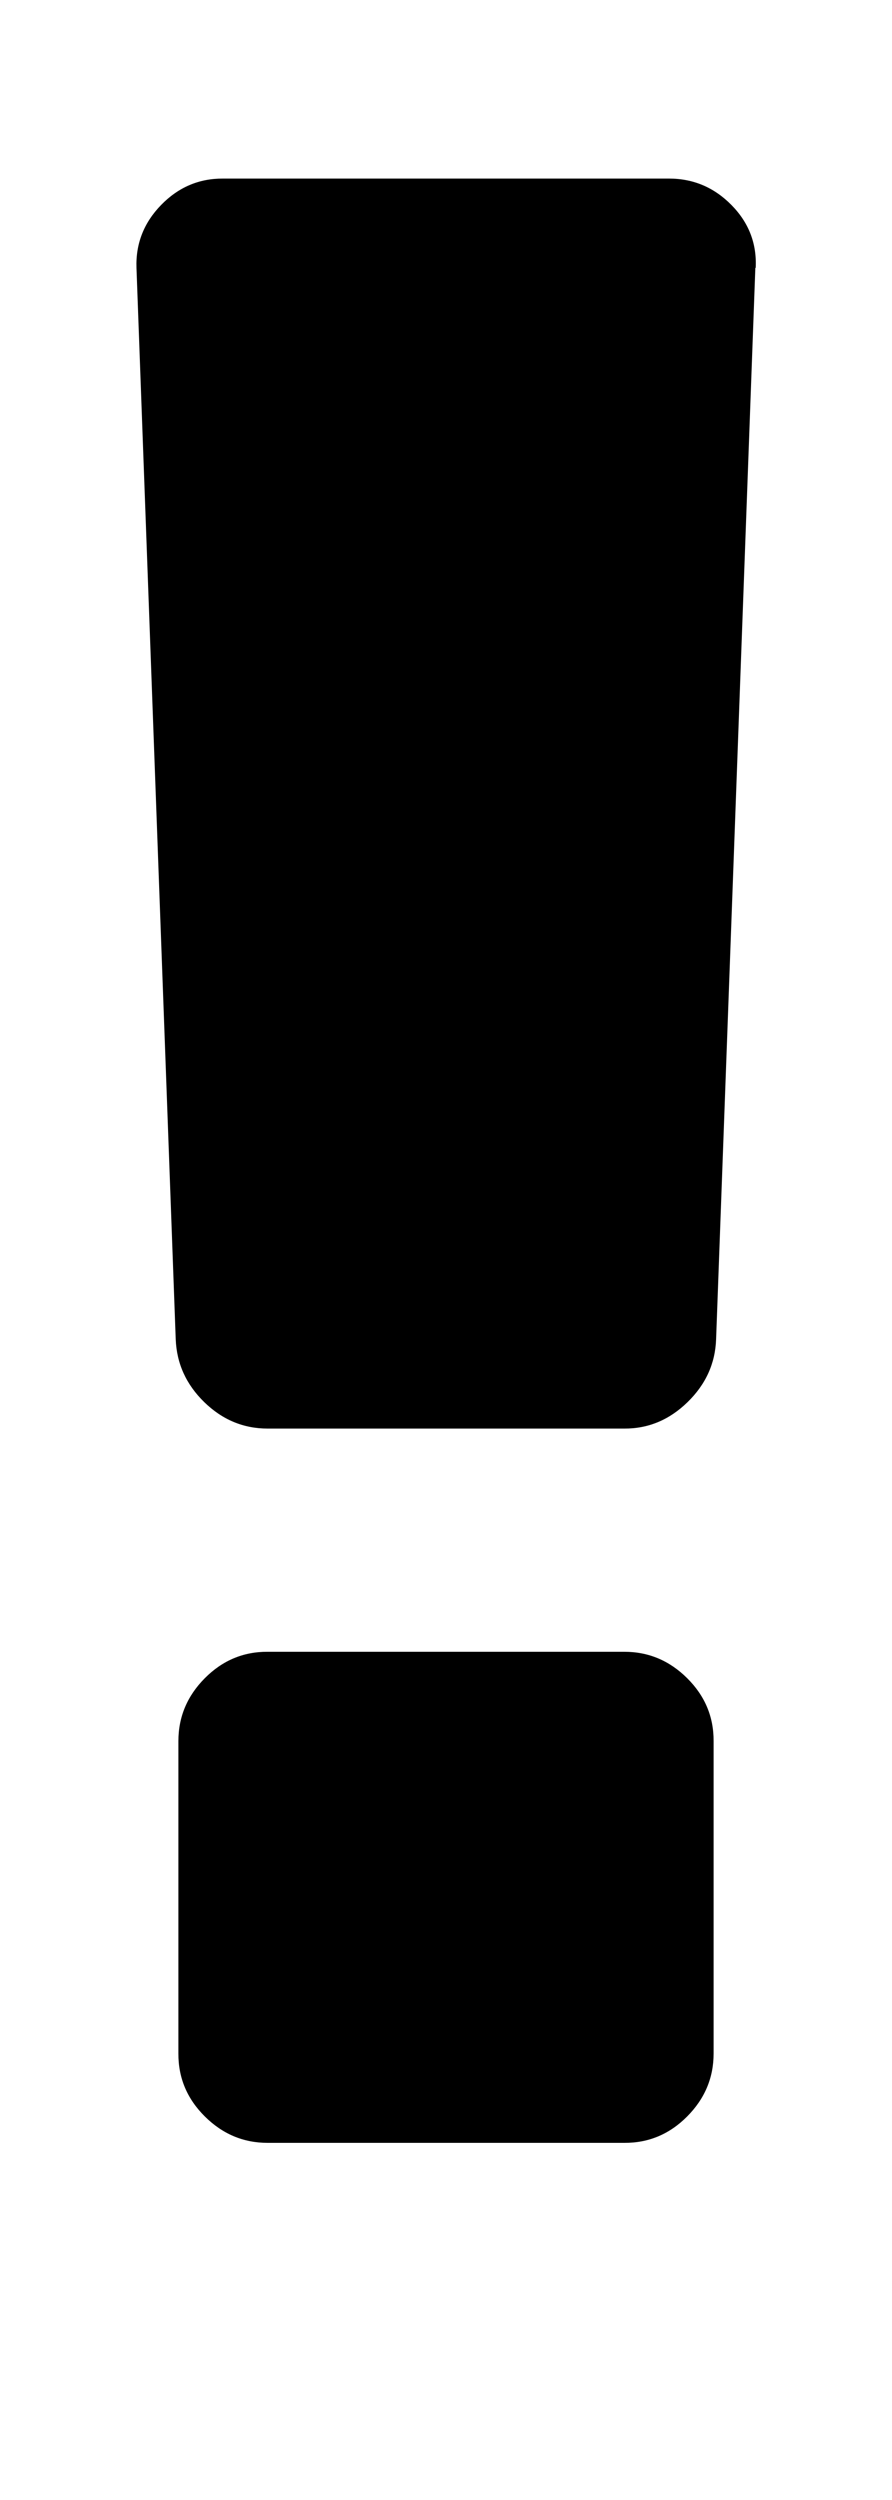 <svg xmlns="http://www.w3.org/2000/svg" viewBox="0 0 5 14"><path d="M4 9.75v1.75q0 .203-.148.352T3.5 12h-2q-.203 0-.352-.148T1 11.5V9.75q0-.203.148-.352T1.5 9.25h2q.203 0 .352.148T4 9.75zm.234-8.25l-.22 6q-.007.203-.16.352T3.5 8h-2q-.203 0-.355-.148T.985 7.5l-.22-6q-.007-.203.138-.352T1.25 1h2.5q.204 0 .35.148t.136.352z" /></svg>